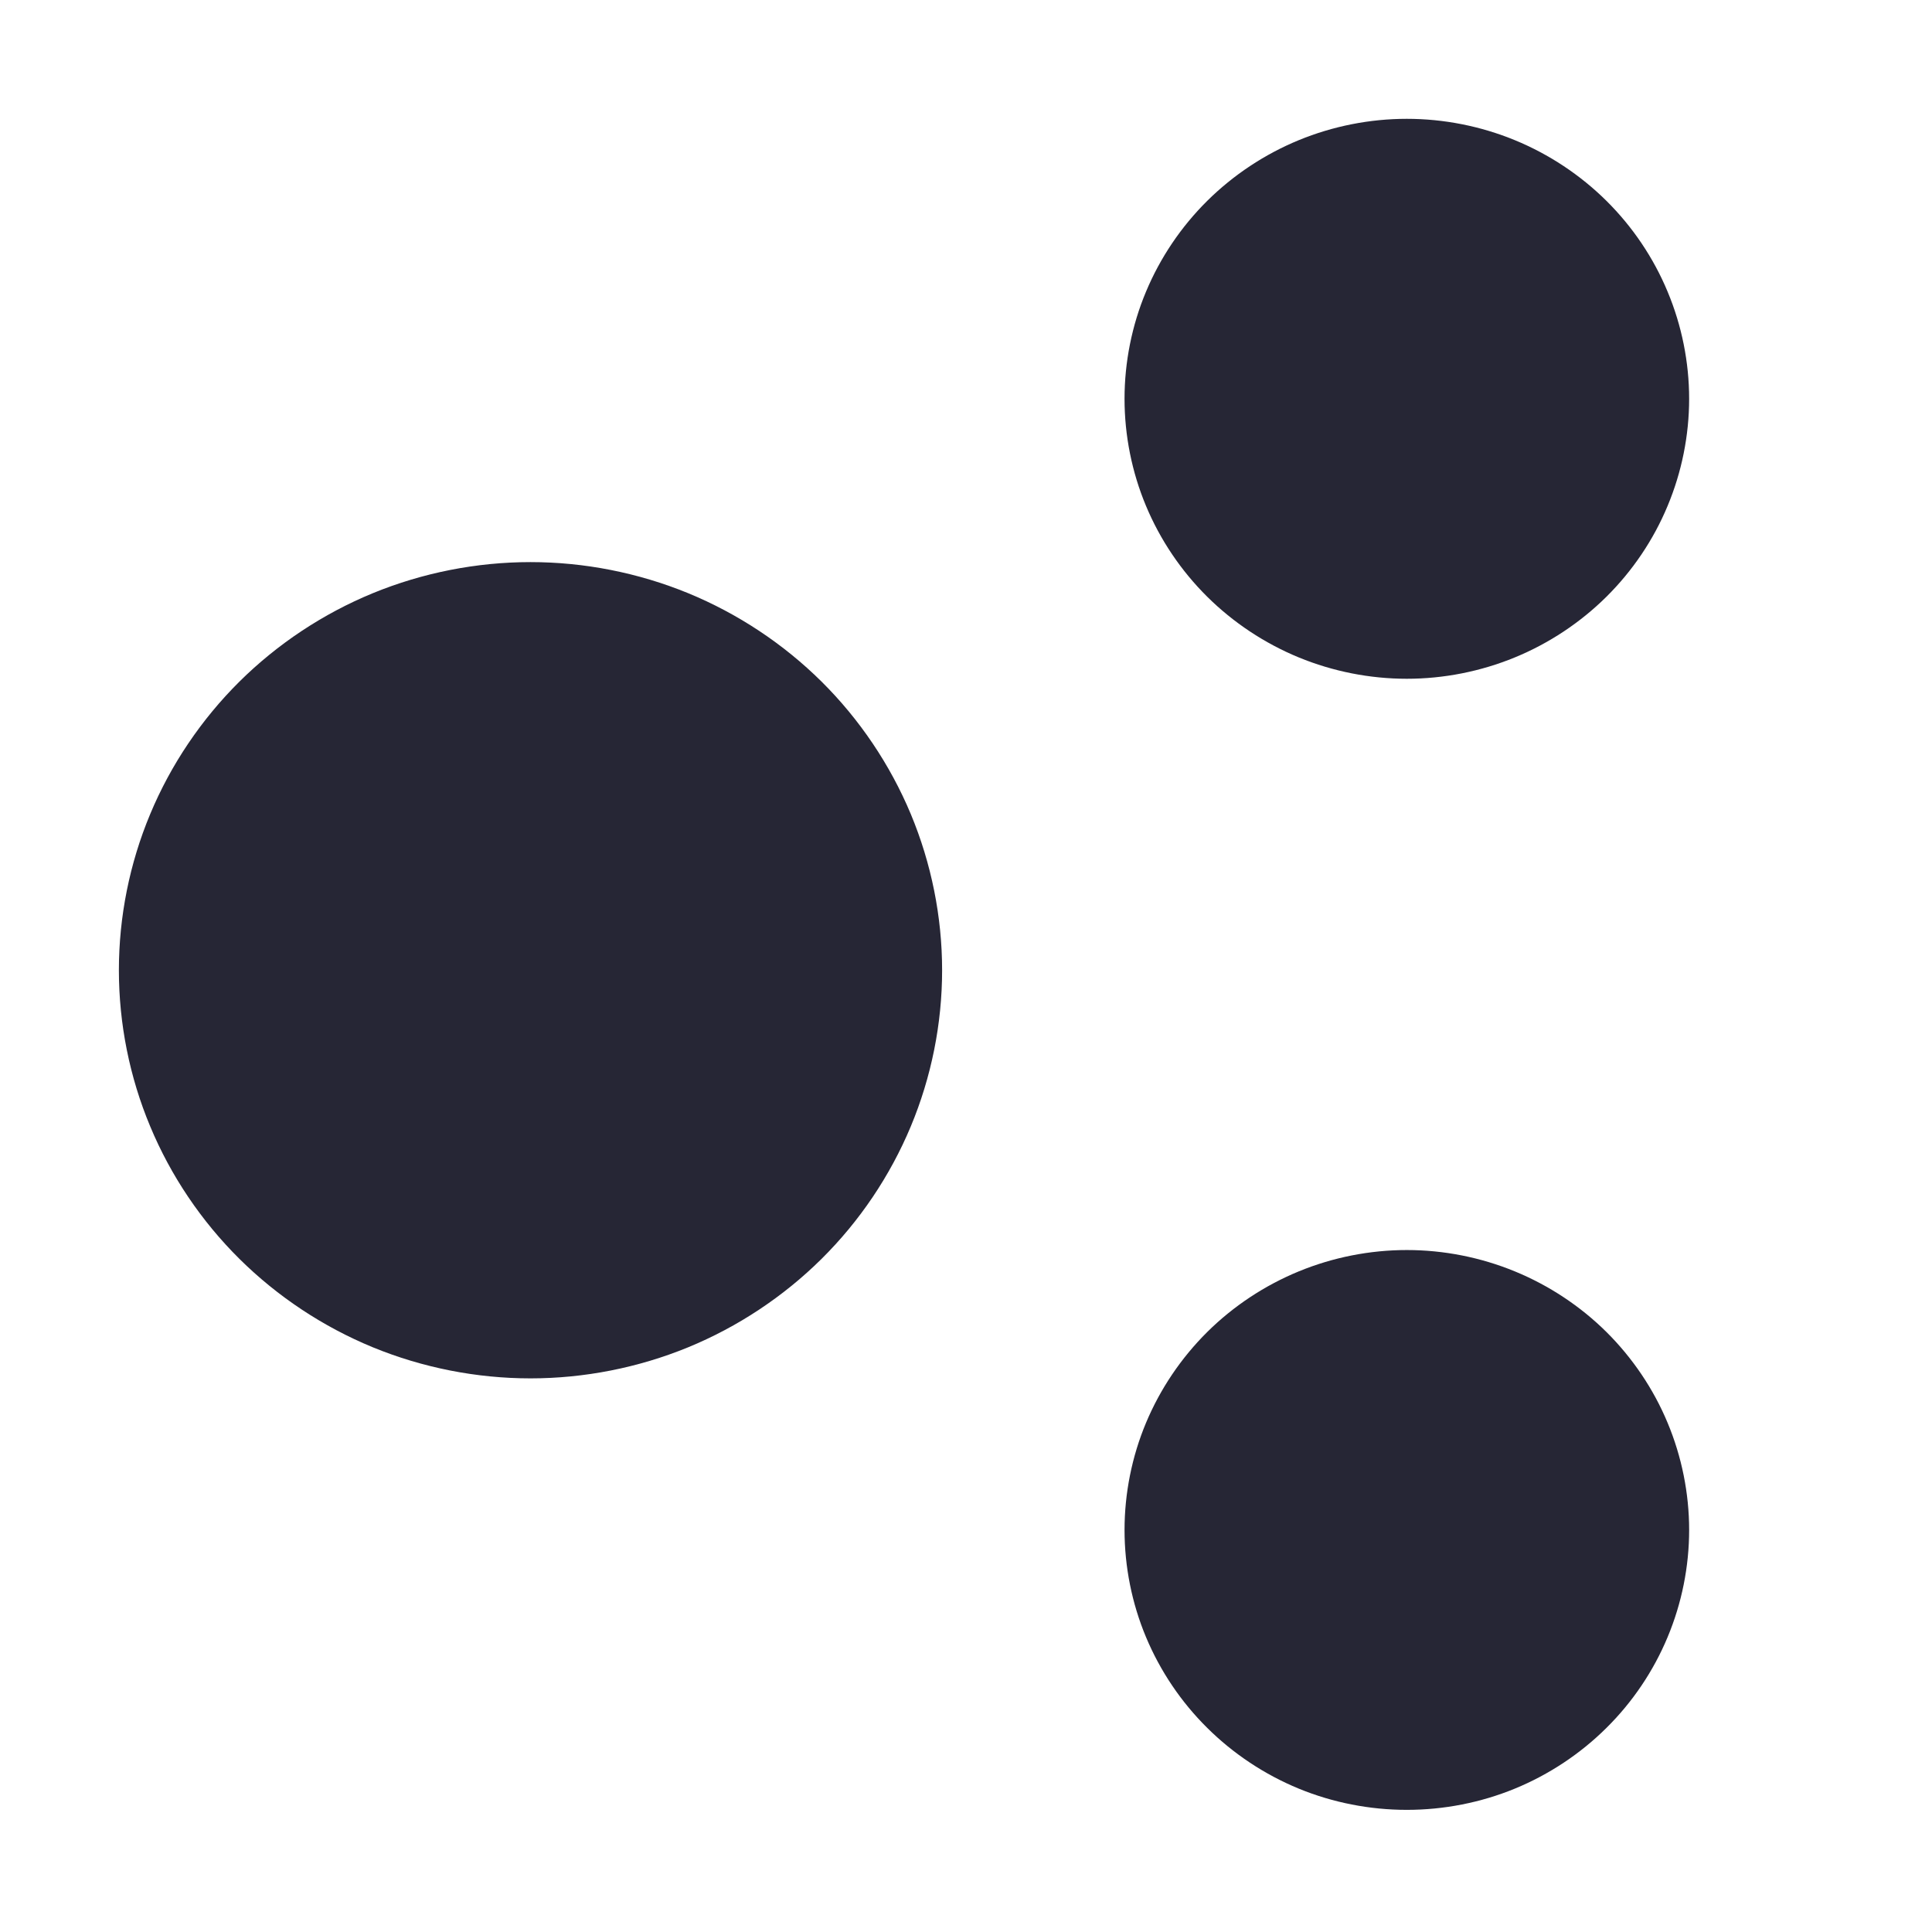 <?xml version="1.0" standalone="no"?><!DOCTYPE svg PUBLIC "-//W3C//DTD SVG 1.1//EN" "http://www.w3.org/Graphics/SVG/1.1/DTD/svg11.dtd"><svg t="1680459762912" class="icon" viewBox="0 0 1024 1024" version="1.1" xmlns="http://www.w3.org/2000/svg" p-id="46230" xmlns:xlink="http://www.w3.org/1999/xlink" width="16" height="16"><path d="M639.852 316.278c13.847 13.722 30.447 24.726 48.516 32.165 18.099 7.44 37.67 11.317 57.268 11.317s39.168-3.876 57.269-11.317c18.099-7.439 34.696-18.443 48.545-32.165 13.847-13.724 24.947-30.167 32.417-48.14 7.502-17.943 11.409-37.357 11.409-56.769 0-19.411-3.907-38.856-11.409-56.768-7.47-17.973-18.569-34.417-32.417-48.14-13.848-13.724-30.446-24.726-48.545-32.167-18.1-7.439-37.671-11.315-57.269-11.315s-39.169 3.876-57.268 11.315c-18.069 7.44-34.669 18.443-48.516 32.167-13.847 13.725-24.945 30.167-32.448 48.14-7.503 17.912-11.378 37.357-11.378 56.768 0 19.412 3.875 38.826 11.378 56.769C614.907 286.111 626.005 302.555 639.852 316.278zM851.452 705.994c-13.848-13.724-30.446-24.695-48.545-32.133-18.1-7.441-37.671-11.317-57.269-11.317s-39.169 3.874-57.268 11.317c-18.069 7.438-34.669 18.409-48.516 32.133-13.847 13.754-24.945 30.2-32.448 48.142s-11.378 37.384-11.378 56.766c0 19.446 3.875 38.857 11.378 56.8s18.601 34.419 32.448 48.111c13.847 13.754 30.447 24.758 48.516 32.197 18.099 7.441 37.67 11.255 57.268 11.255s39.168-3.814 57.269-11.255c18.099-7.439 34.696-18.442 48.545-32.197 13.847-13.692 24.947-30.167 32.417-48.111 7.502-17.943 11.409-37.354 11.409-56.8 0-19.38-3.907-38.822-11.409-56.766C876.398 736.194 865.299 719.75 851.452 705.994zM435.444 361.26c-20.193-20.006-44.389-36.042-70.772-46.889-26.415-10.815-54.955-16.444-83.496-16.444-28.571 0-57.112 5.628-83.496 16.444-26.383 10.847-50.579 26.883-70.773 46.889-20.194 20.039-36.387 44.045-47.296 70.21-10.94 26.164-16.599 54.454-16.599 82.775 0 28.323 5.658 56.643 16.599 82.776 10.91 26.197 27.102 50.204 47.296 70.211 20.194 20.006 44.389 36.043 70.773 46.889 26.384 10.814 54.924 16.444 83.496 16.444 28.541 0 57.081-5.629 83.496-16.444 26.382-10.847 50.578-26.883 70.772-46.889 20.195-20.008 36.356-44.015 47.296-70.211 10.91-26.133 16.599-54.453 16.599-82.776 0-28.321-5.689-56.611-16.599-82.775C471.8 405.306 455.639 381.299 435.444 361.26z" fill="#262635" p-id="46231"></path></svg>